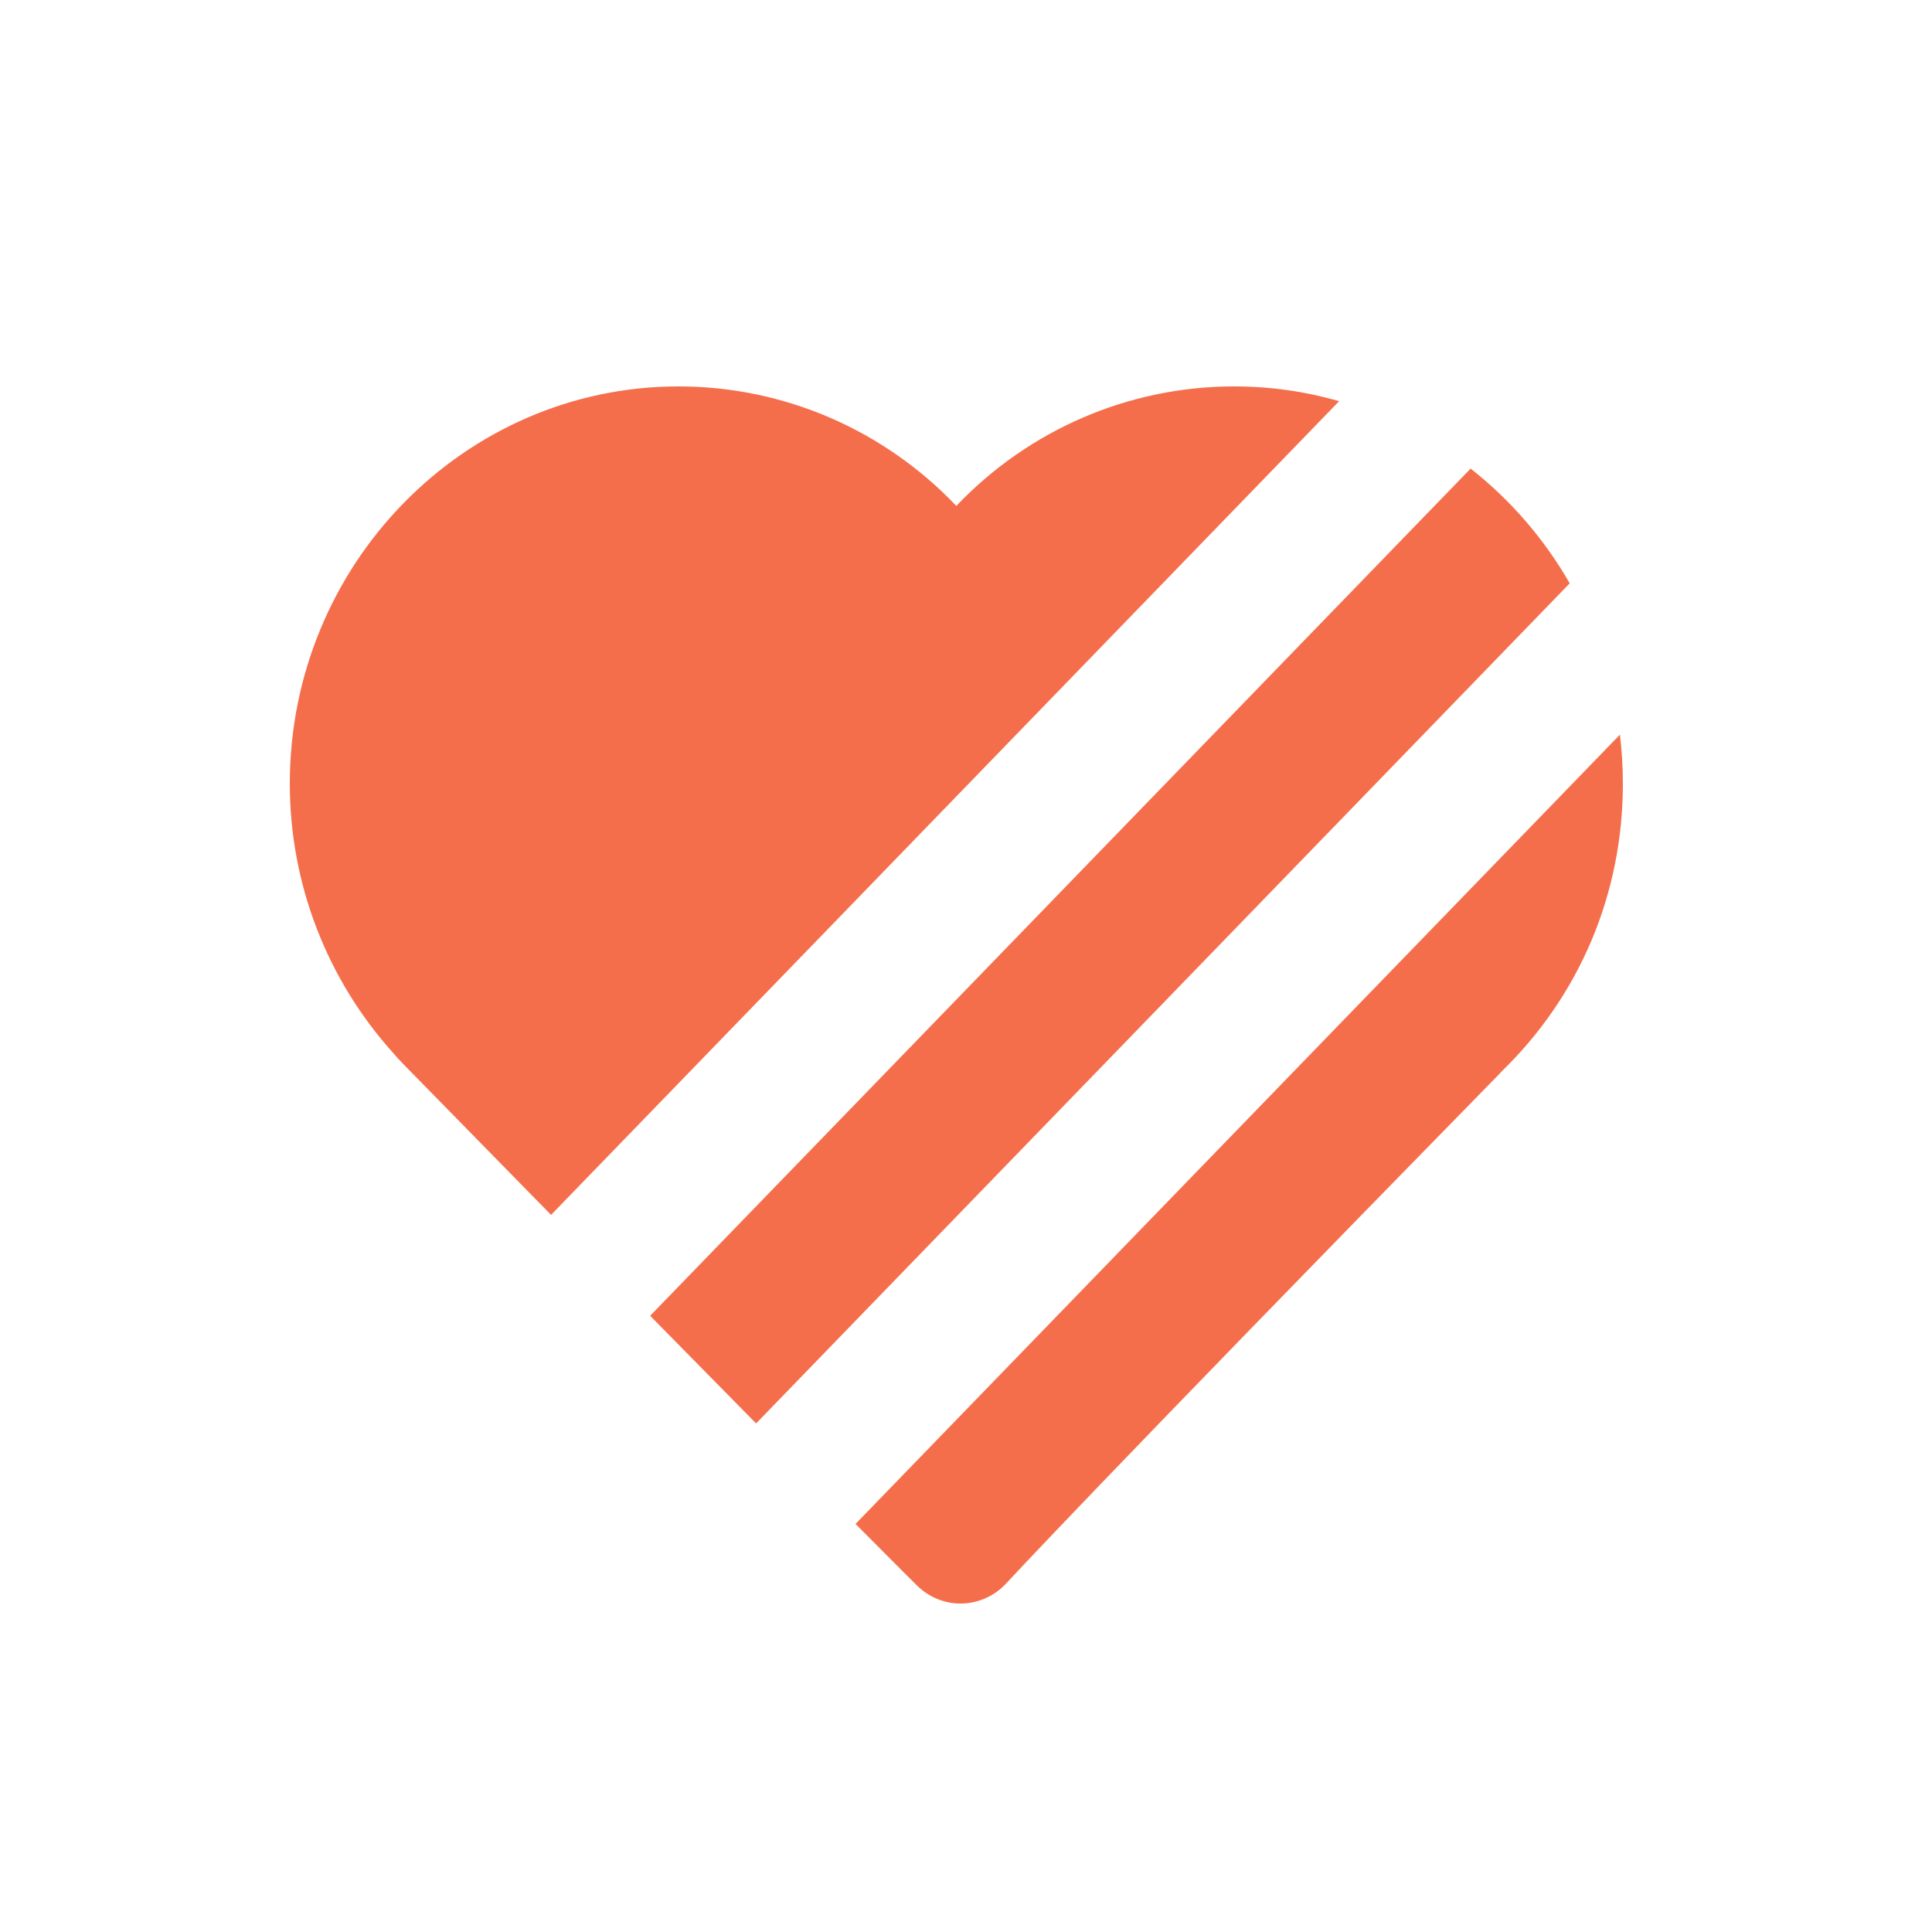<svg width="100" height="100" viewBox="0 0 100 100" fill="none" xmlns="http://www.w3.org/2000/svg">
<rect width="100" height="100" fill="white"/>
<path d="M33.651 68.105L76.119 24.254C78.18 25.873 79.927 27.89 81.248 30.192L39.136 73.676C37.583 72.101 35.766 70.256 33.651 68.105Z" fill="#F56E4C"/>
<path d="M44.282 78.879C46.613 81.226 47.451 82.054 47.469 82.071C48.079 82.67 48.88 83 49.721 83L49.804 82.998C50.668 82.976 51.503 82.591 52.098 81.941L52.103 81.936C52.264 81.761 56.515 77.138 77.571 55.623C77.611 55.583 77.665 55.527 77.725 55.456C81.772 51.53 84 46.245 84 40.563C84 39.704 83.948 38.857 83.847 38.025L44.282 78.879Z" fill="#F56E4C"/>
<path d="M20.965 55.169C23.752 58.016 26.263 60.579 28.523 62.883L69.315 20.763C67.584 20.266 65.76 20 63.876 20C58.43 20 53.256 22.24 49.499 26.185C45.743 22.24 40.57 20 35.124 20C24.028 20 15 29.225 15 40.563C15 45.741 16.922 50.716 20.386 54.542C20.492 54.67 20.599 54.797 20.818 55.017L20.965 55.169Z" fill="#F56E4C"/>
</svg>
